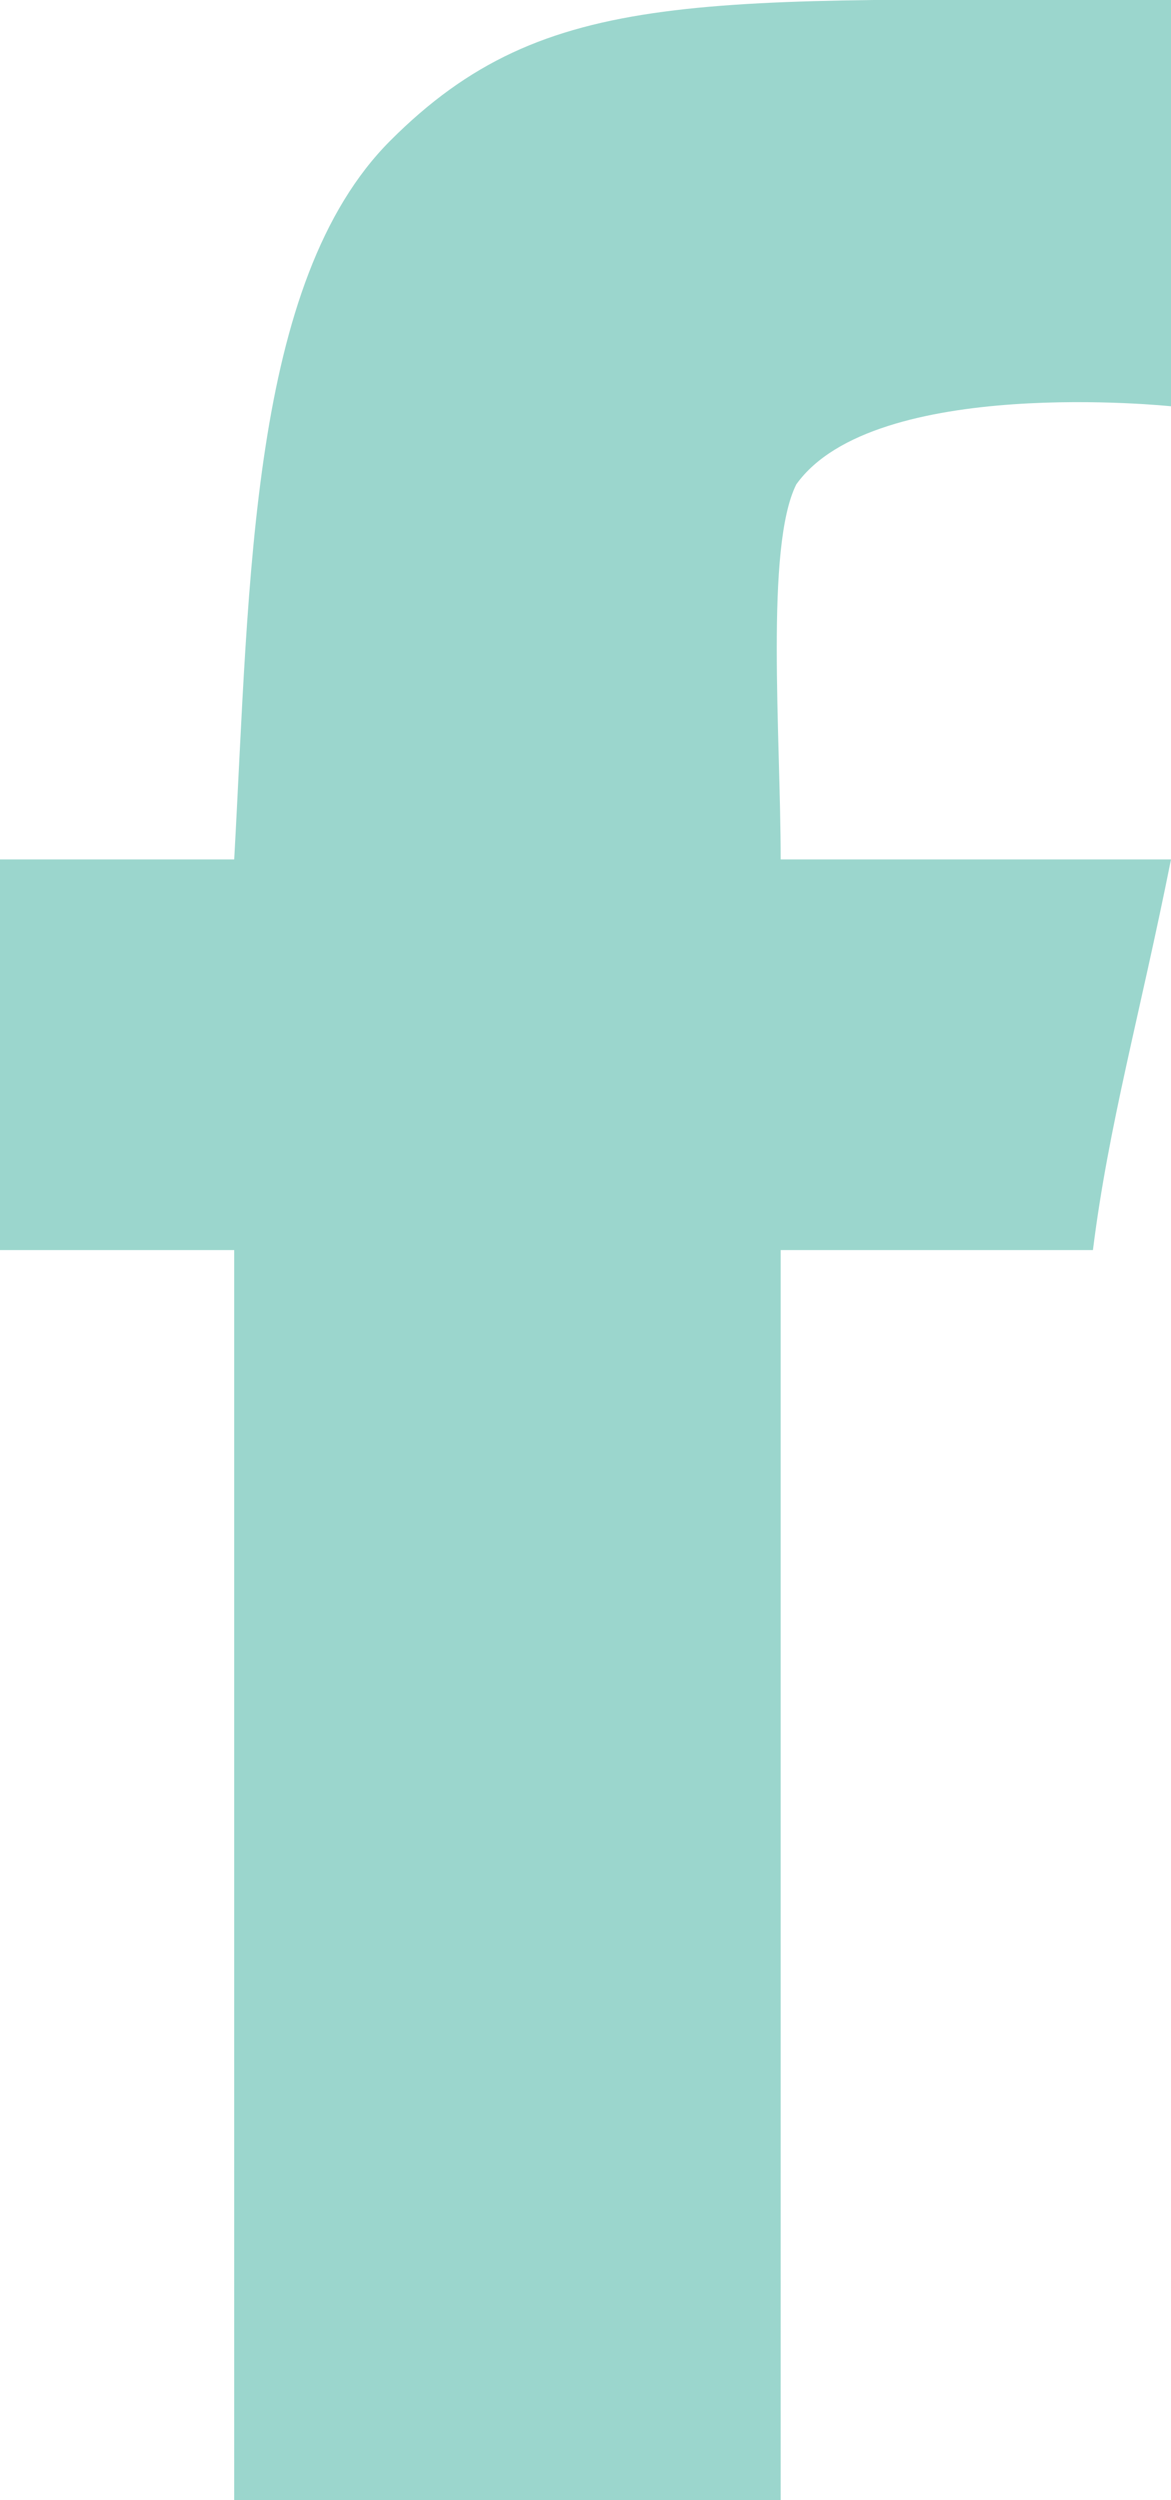 <?xml version="1.0" encoding="utf-8"?>
<!-- Generator: Adobe Illustrator 18.0.0, SVG Export Plug-In . SVG Version: 6.00 Build 0)  -->
<!DOCTYPE svg PUBLIC "-//W3C//DTD SVG 1.1//EN" "http://www.w3.org/Graphics/SVG/1.1/DTD/svg11.dtd">
<svg version="1.1" id="Слой_1" xmlns="http://www.w3.org/2000/svg" xmlns:xlink="http://www.w3.org/1999/xlink" x="0px" y="0px"
	 viewBox="0 0 7.5 16" enable-background="new 0 0 7.5 16" xml:space="preserve">
<path fill-rule="evenodd" clip-rule="evenodd" fill="#9BD6CD" d="M7.5,0c0,0.9,0,2.6,0,2.6S5.6,2.4,5.1,3.1C4.9,3.5,5,4.7,5,5.5
	c0.8,0,1.7,0,2.5,0C7.3,6.5,7.1,7.2,7,8C6.3,8,5,8,5,8v8c0,0-2.4,0-3.5,0c0-2.5,0-5.3,0-8C0.9,8,0.5,8,0,8c0-0.9,0-1.6,0-2.5
	c0.5,0,0.9,0,1.5,0c0.1-1.8,0.1-3.7,1-4.6C3.5-0.1,4.5,0,7.5,0z"/>
</svg>
